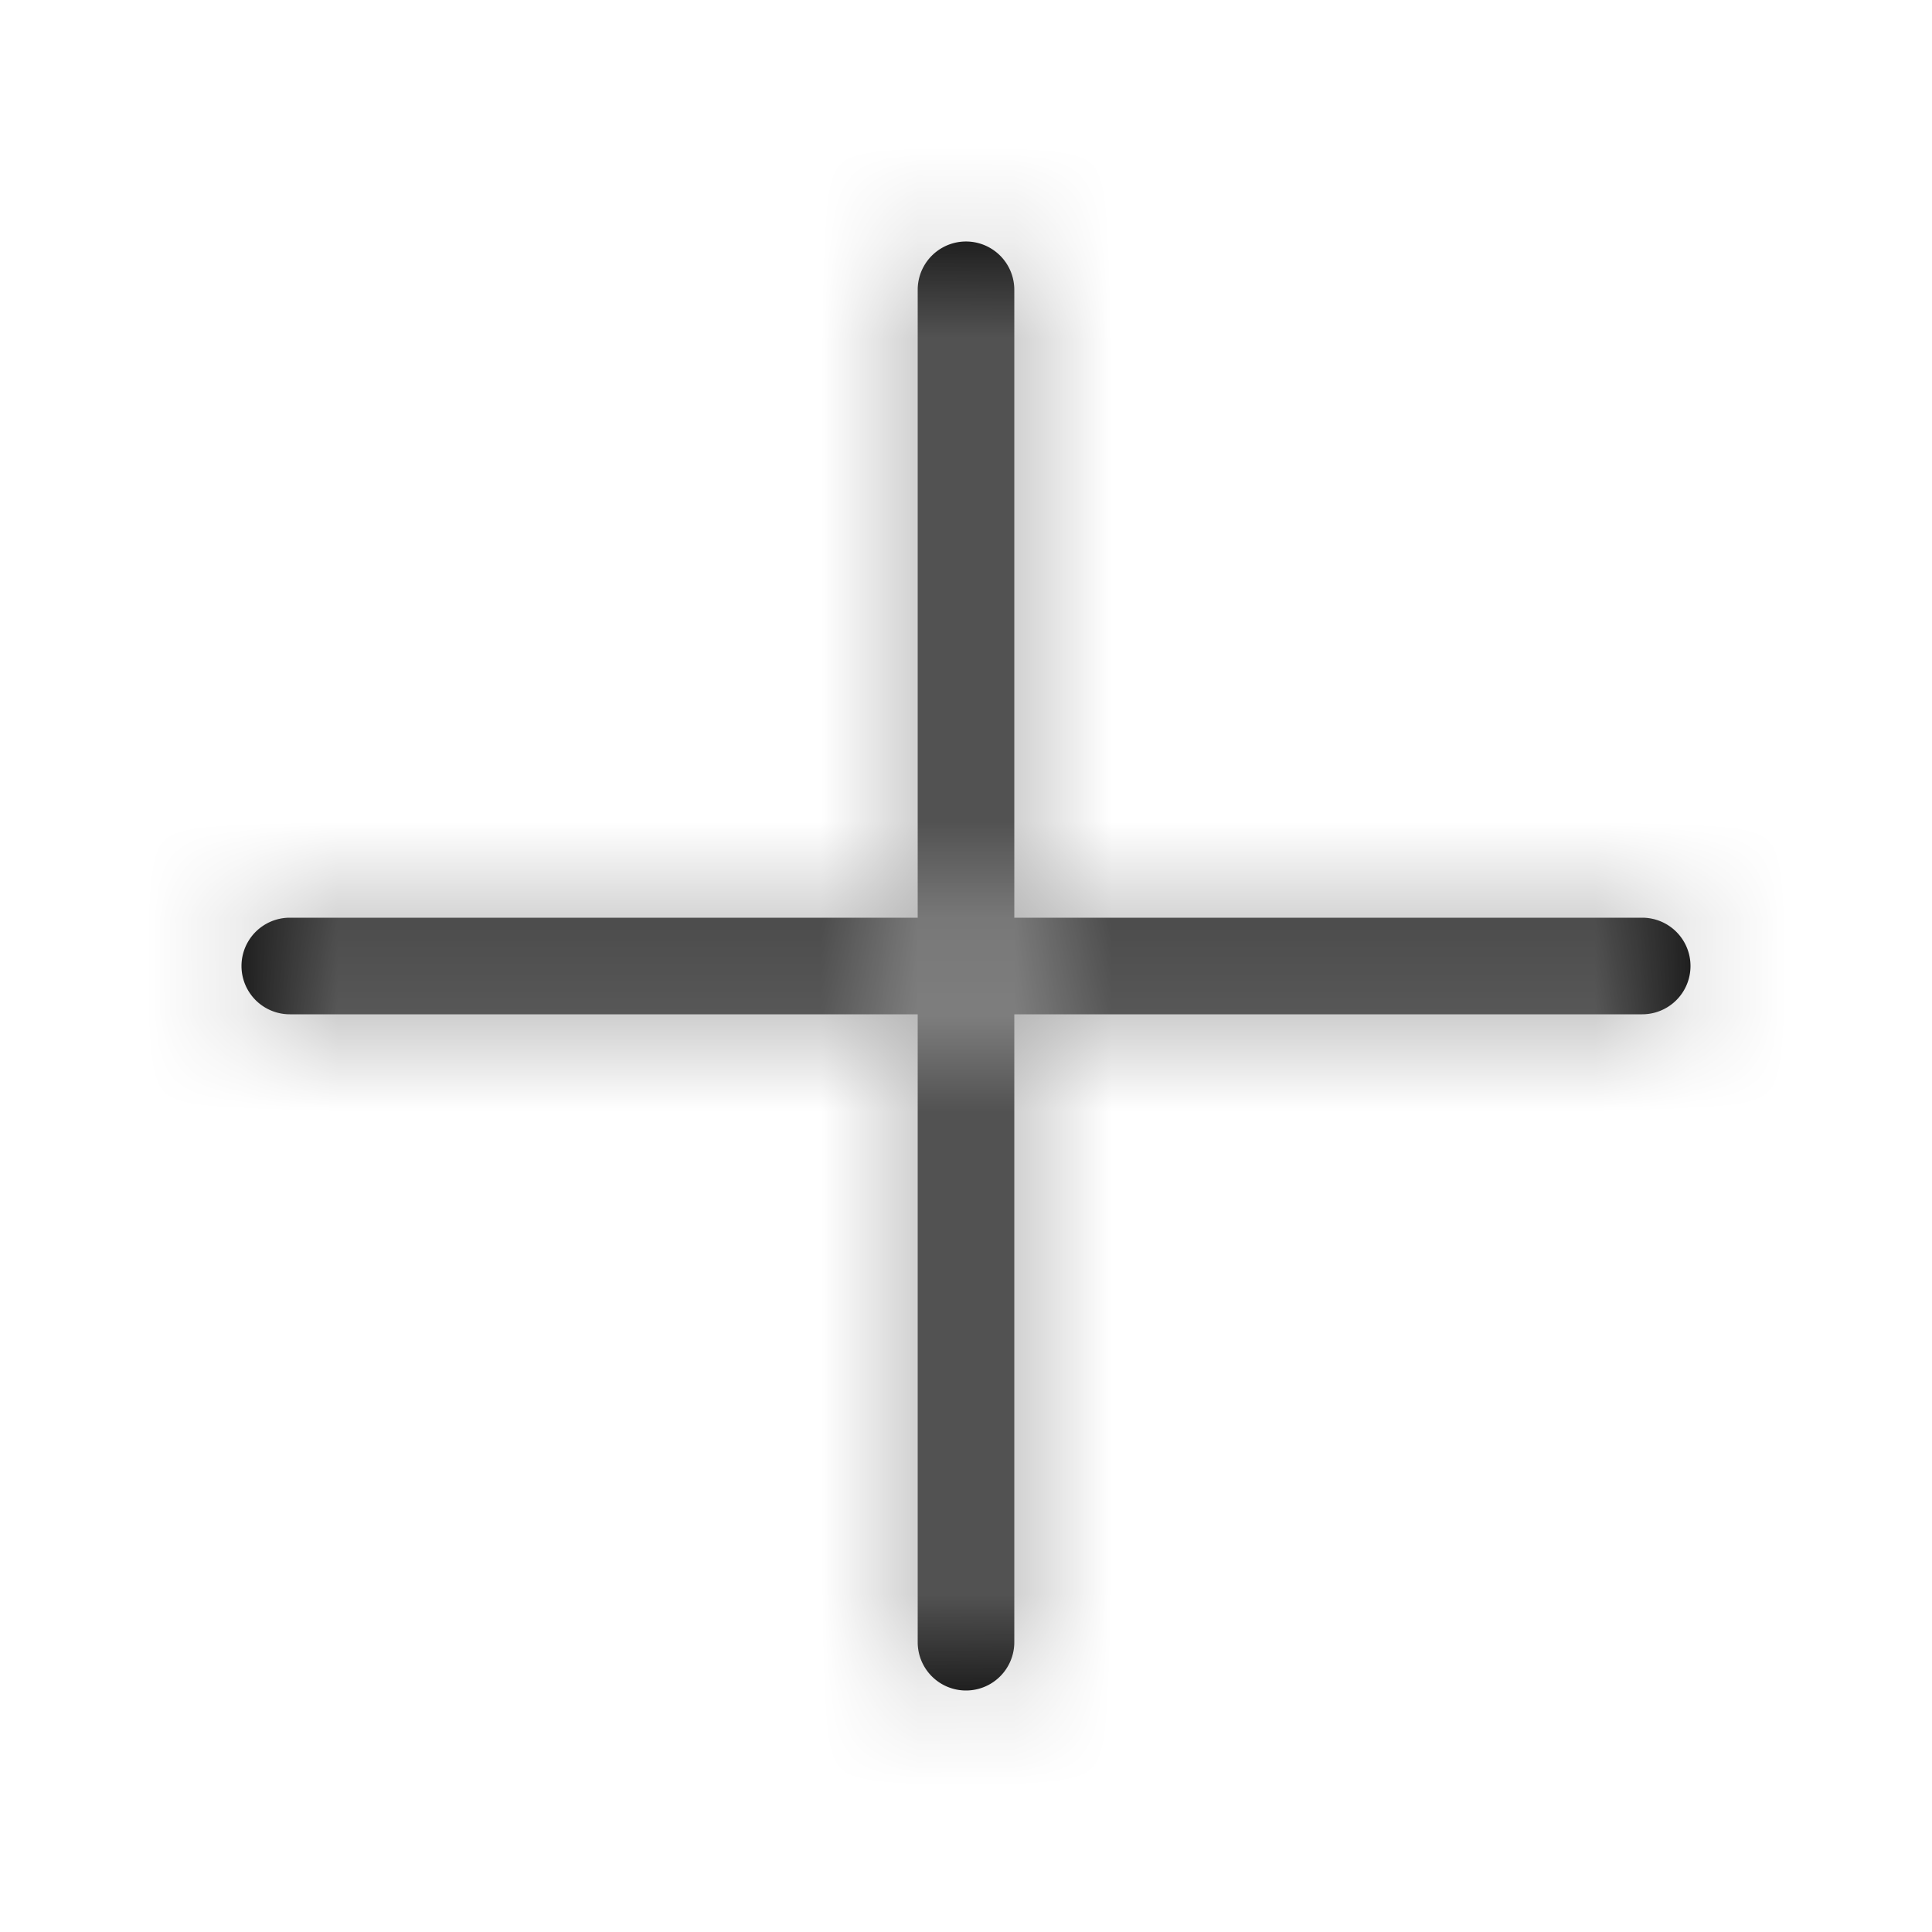 <svg xmlns="http://www.w3.org/2000/svg" xmlns:xlink="http://www.w3.org/1999/xlink" width="20" height="20" viewBox="0 0 20 20">
    <defs>
        <path id="a" d="M10.5 9.5H17a.5.5 0 1 1 0 1h-6.5V17a.5.5 0 1 1-1 0v-6.5H3a.5.5 0 1 1 0-1h6.5V3a.5.5 0 0 1 1 0v6.5z"/>
    </defs>
    <g fill="none" fill-rule="evenodd">
        <mask id="b" fill="#fff">
            <use xlink:href="#a"/>
        </mask>
        <use fill="#000" fill-rule="nonzero" xlink:href="#a"/>
        <g fill="#A4A4A4" mask="url(#b)">
            <path d="M0 0h20v20H0z"/>
        </g>
    </g>
</svg>
